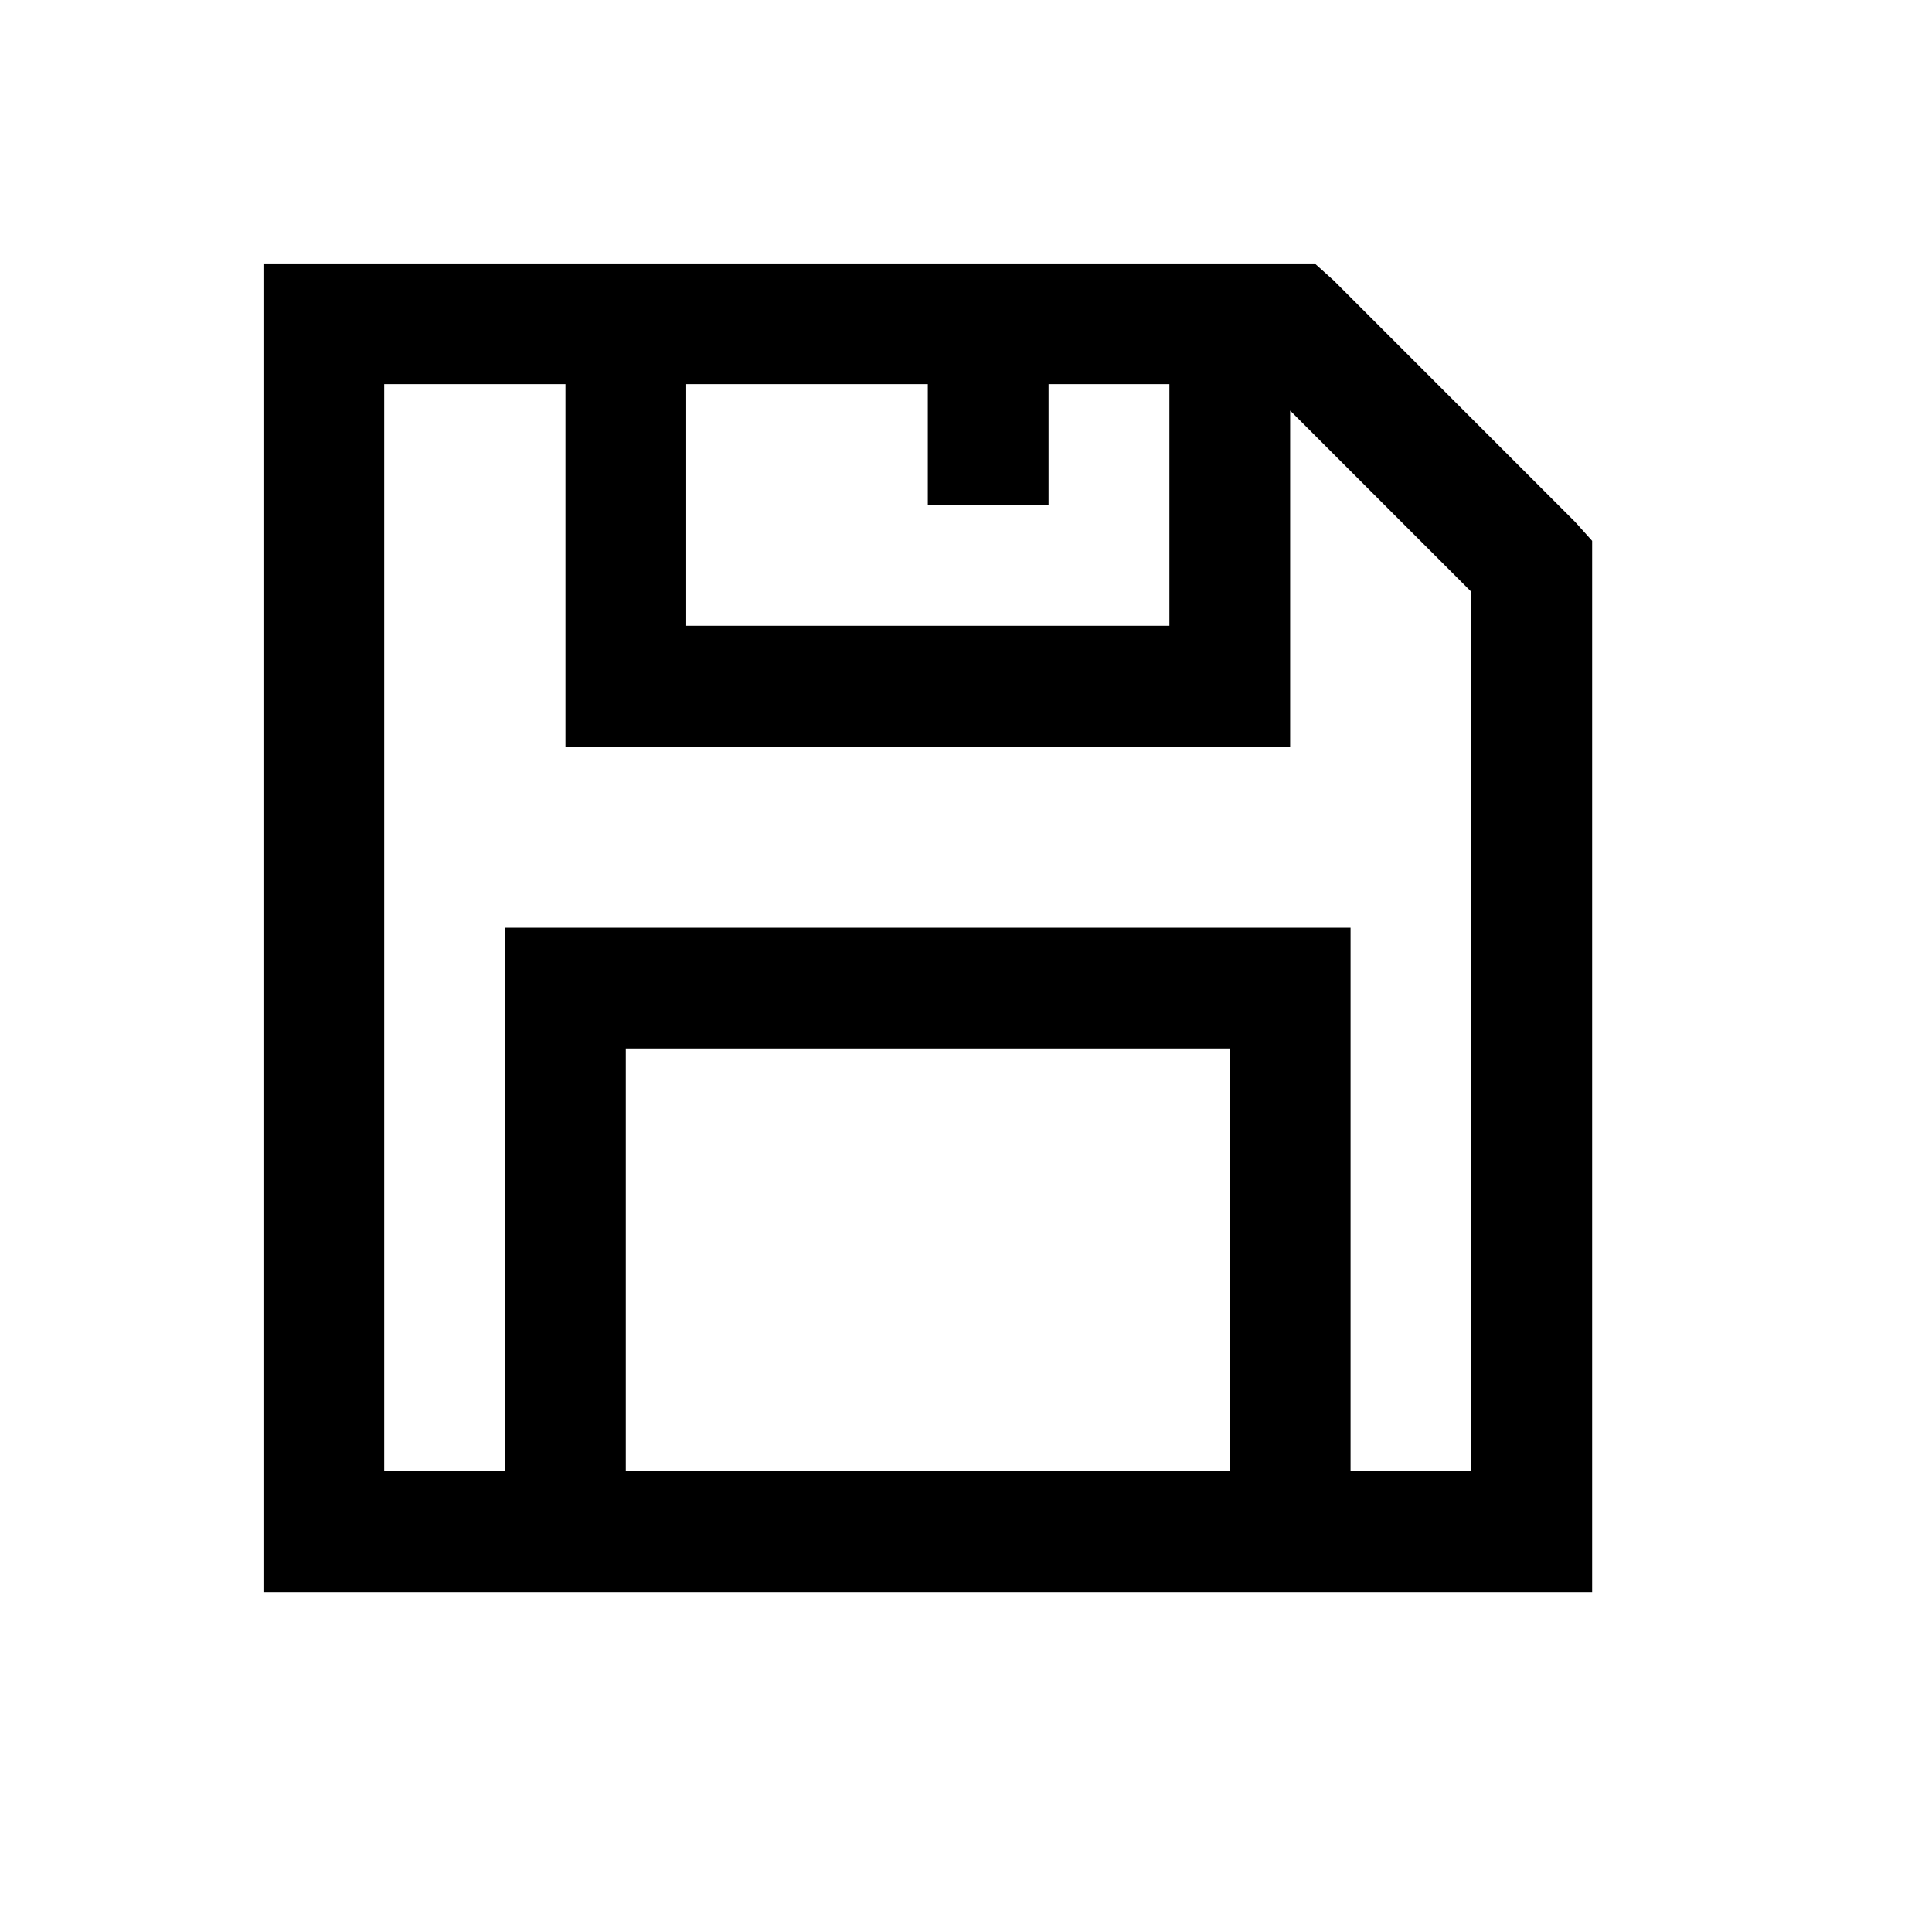 <svg xmlns="http://www.w3.org/2000/svg" width="22" height="22" viewBox="0 0 22 22">
  <path d="M3,3 L3,18.13 L18.13,18.13 L18.13,6.159 L17.937,5.944 L15.186,3.193 L14.971,3 L3,3 Z M4.375,4.375 L6.439,4.375 L6.439,8.502 L14.691,8.502 L14.691,4.676 L16.755,6.74 L16.755,16.755 L15.379,16.755 L15.379,10.565 L5.751,10.565 L5.751,16.755 L4.375,16.755 L4.375,4.375 Z M7.814,4.375 L10.565,4.375 L10.565,5.751 L11.94,5.751 L11.94,4.375 L13.316,4.375 L13.316,7.126 L7.814,7.126 L7.814,4.375 Z M7.126,11.94 L14.004,11.94 L14.004,16.755 L7.126,16.755 L7.126,11.94 Z"/>
</svg>
